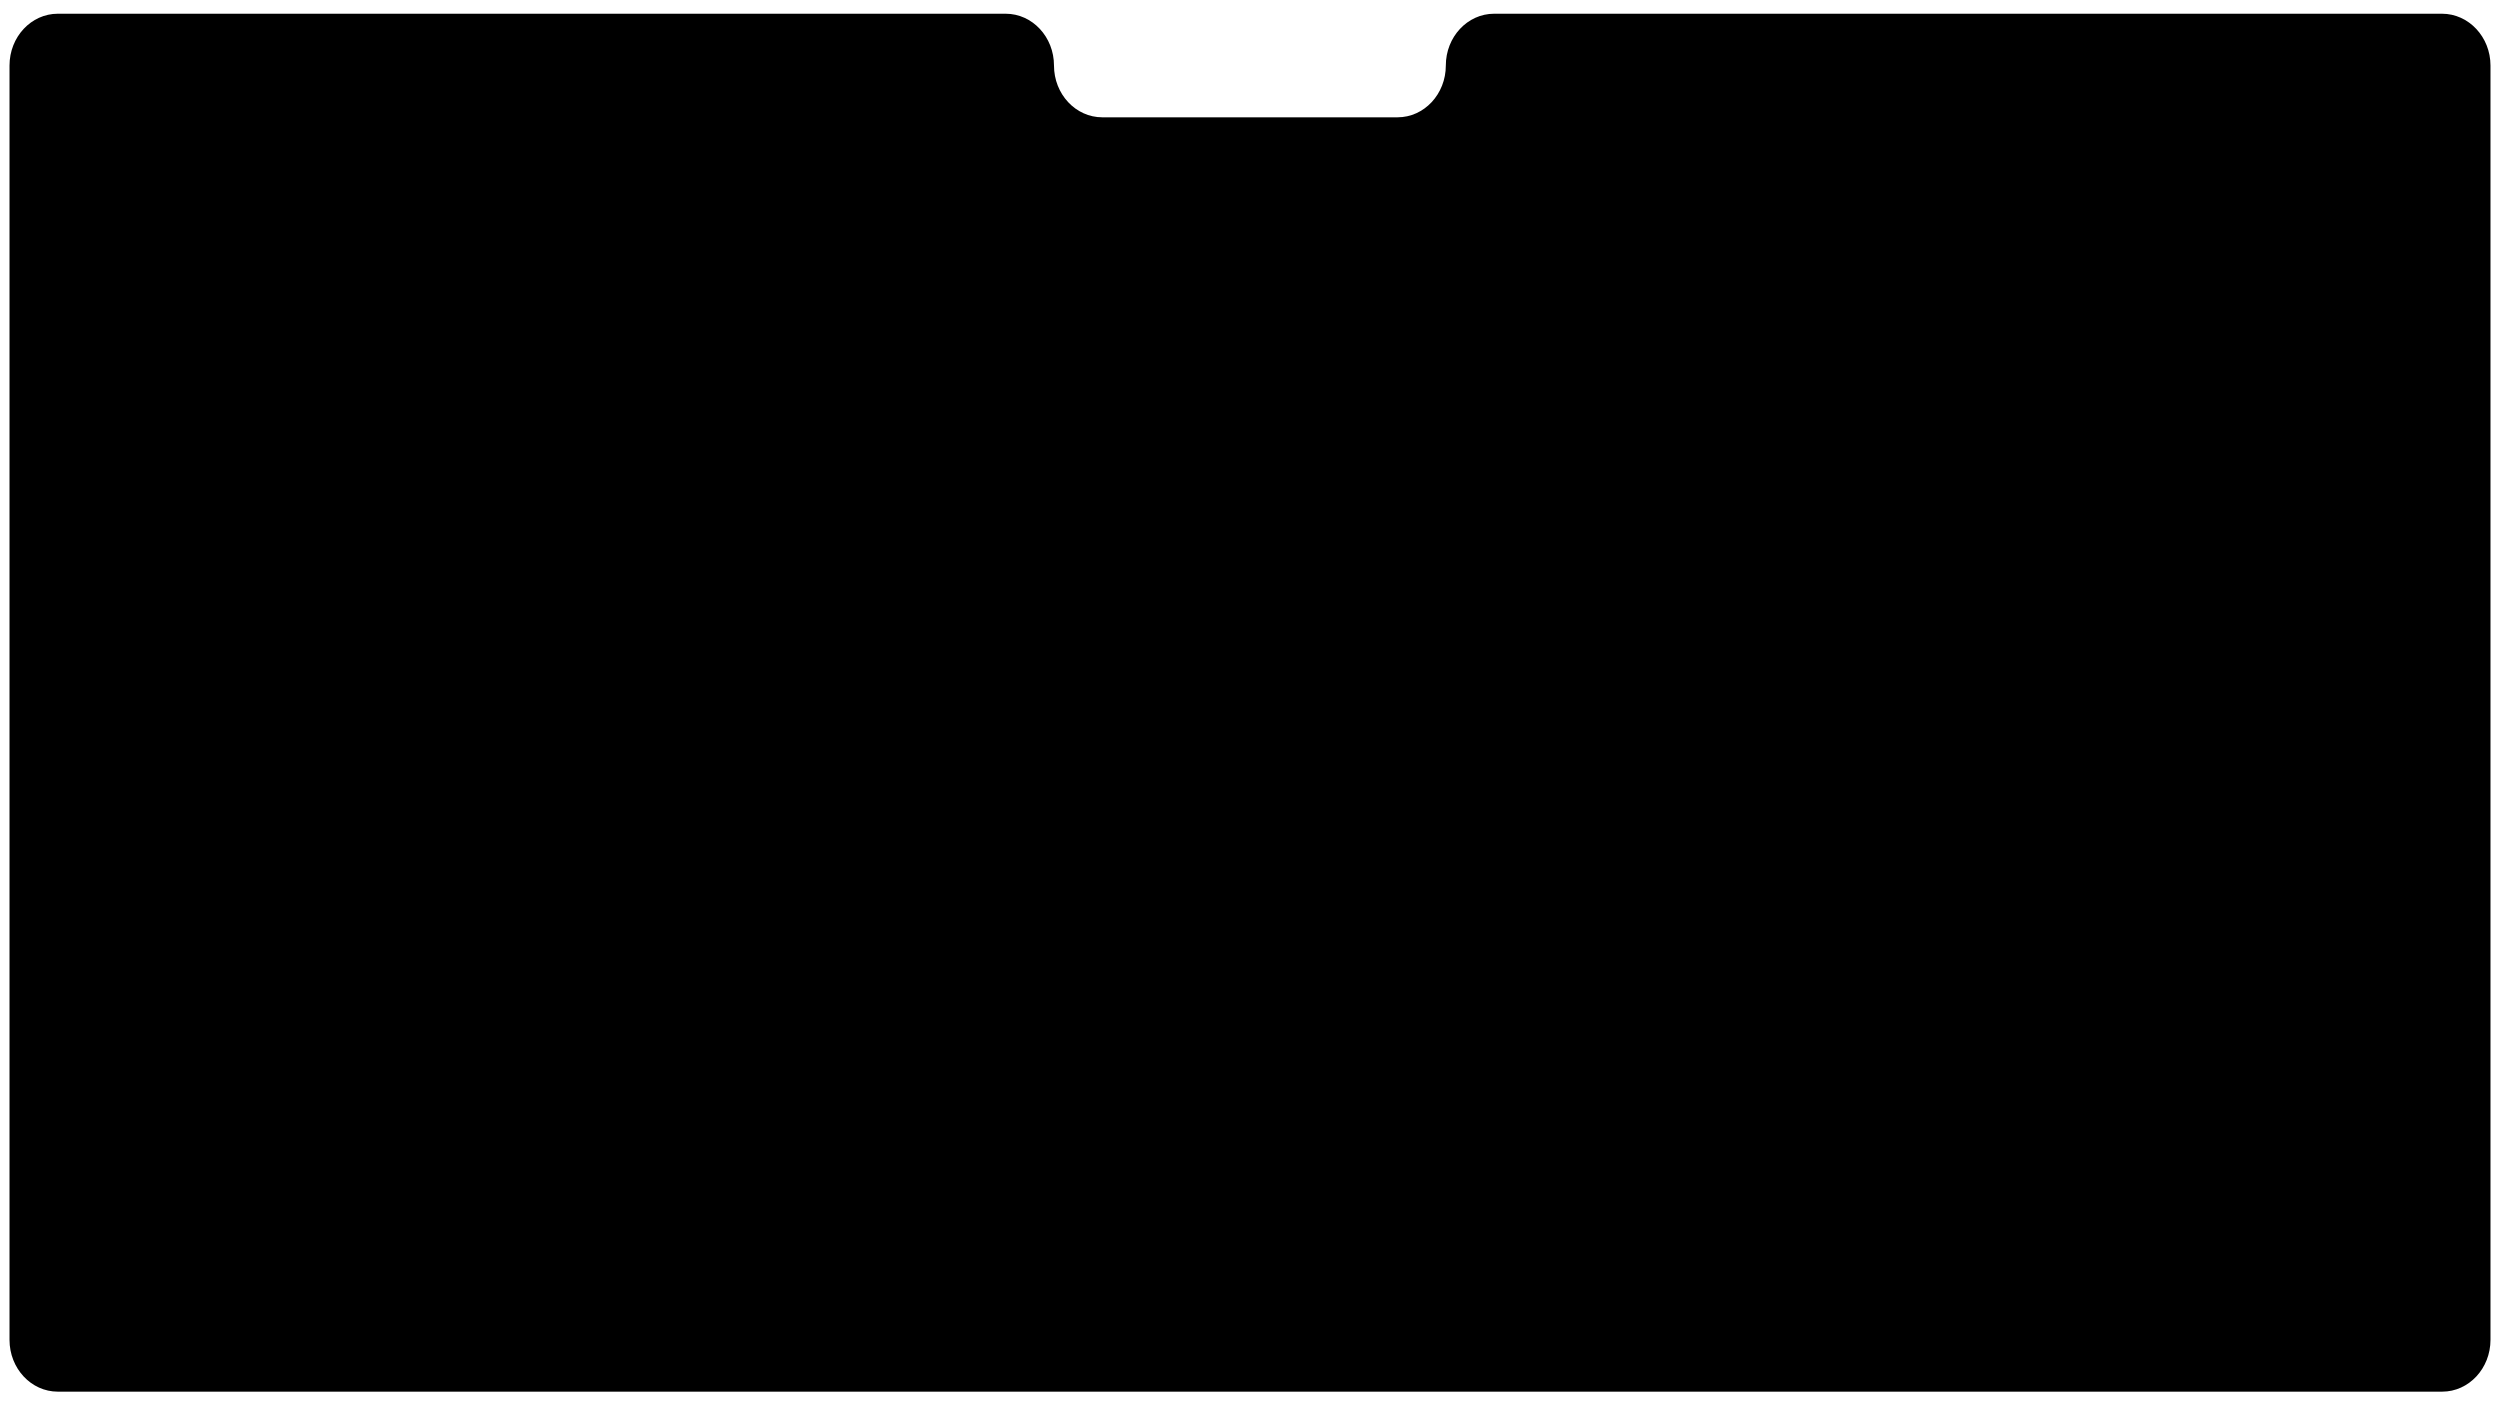 <?xml version="1.0" encoding="utf-8"?>
<!-- Generator: Adobe Illustrator 28.2.0, SVG Export Plug-In . SVG Version: 6.00 Build 0)  -->
<svg version="1.1" id="Layer_1" xmlns="http://www.w3.org/2000/svg" xmlns:xlink="http://www.w3.org/1999/xlink" x="0px" y="0px"
	 viewBox="0 0 1366 768" style="enable-background:new 0 0 1366 768;" xml:space="preserve">
<path d="M1360.8,35.8v696.3c0,15.6-11.8,28.3-26.4,28.3H31.6c-14.6,0-26.4-12.7-26.4-28.3V35.8c0-15.6,11.8-28.3,26.4-28.3h517.9
	c14.6,0,26.4,12.7,26.4,28.3v0c0,15.6,11.8,28.3,26.4,28.3h161.3c14.6,0,26.4-12.7,26.4-28.3v0c0-15.6,11.8-28.3,26.4-28.3h517.9
	C1348.9,7.5,1360.8,20.2,1360.8,35.8z"/>
</svg>
